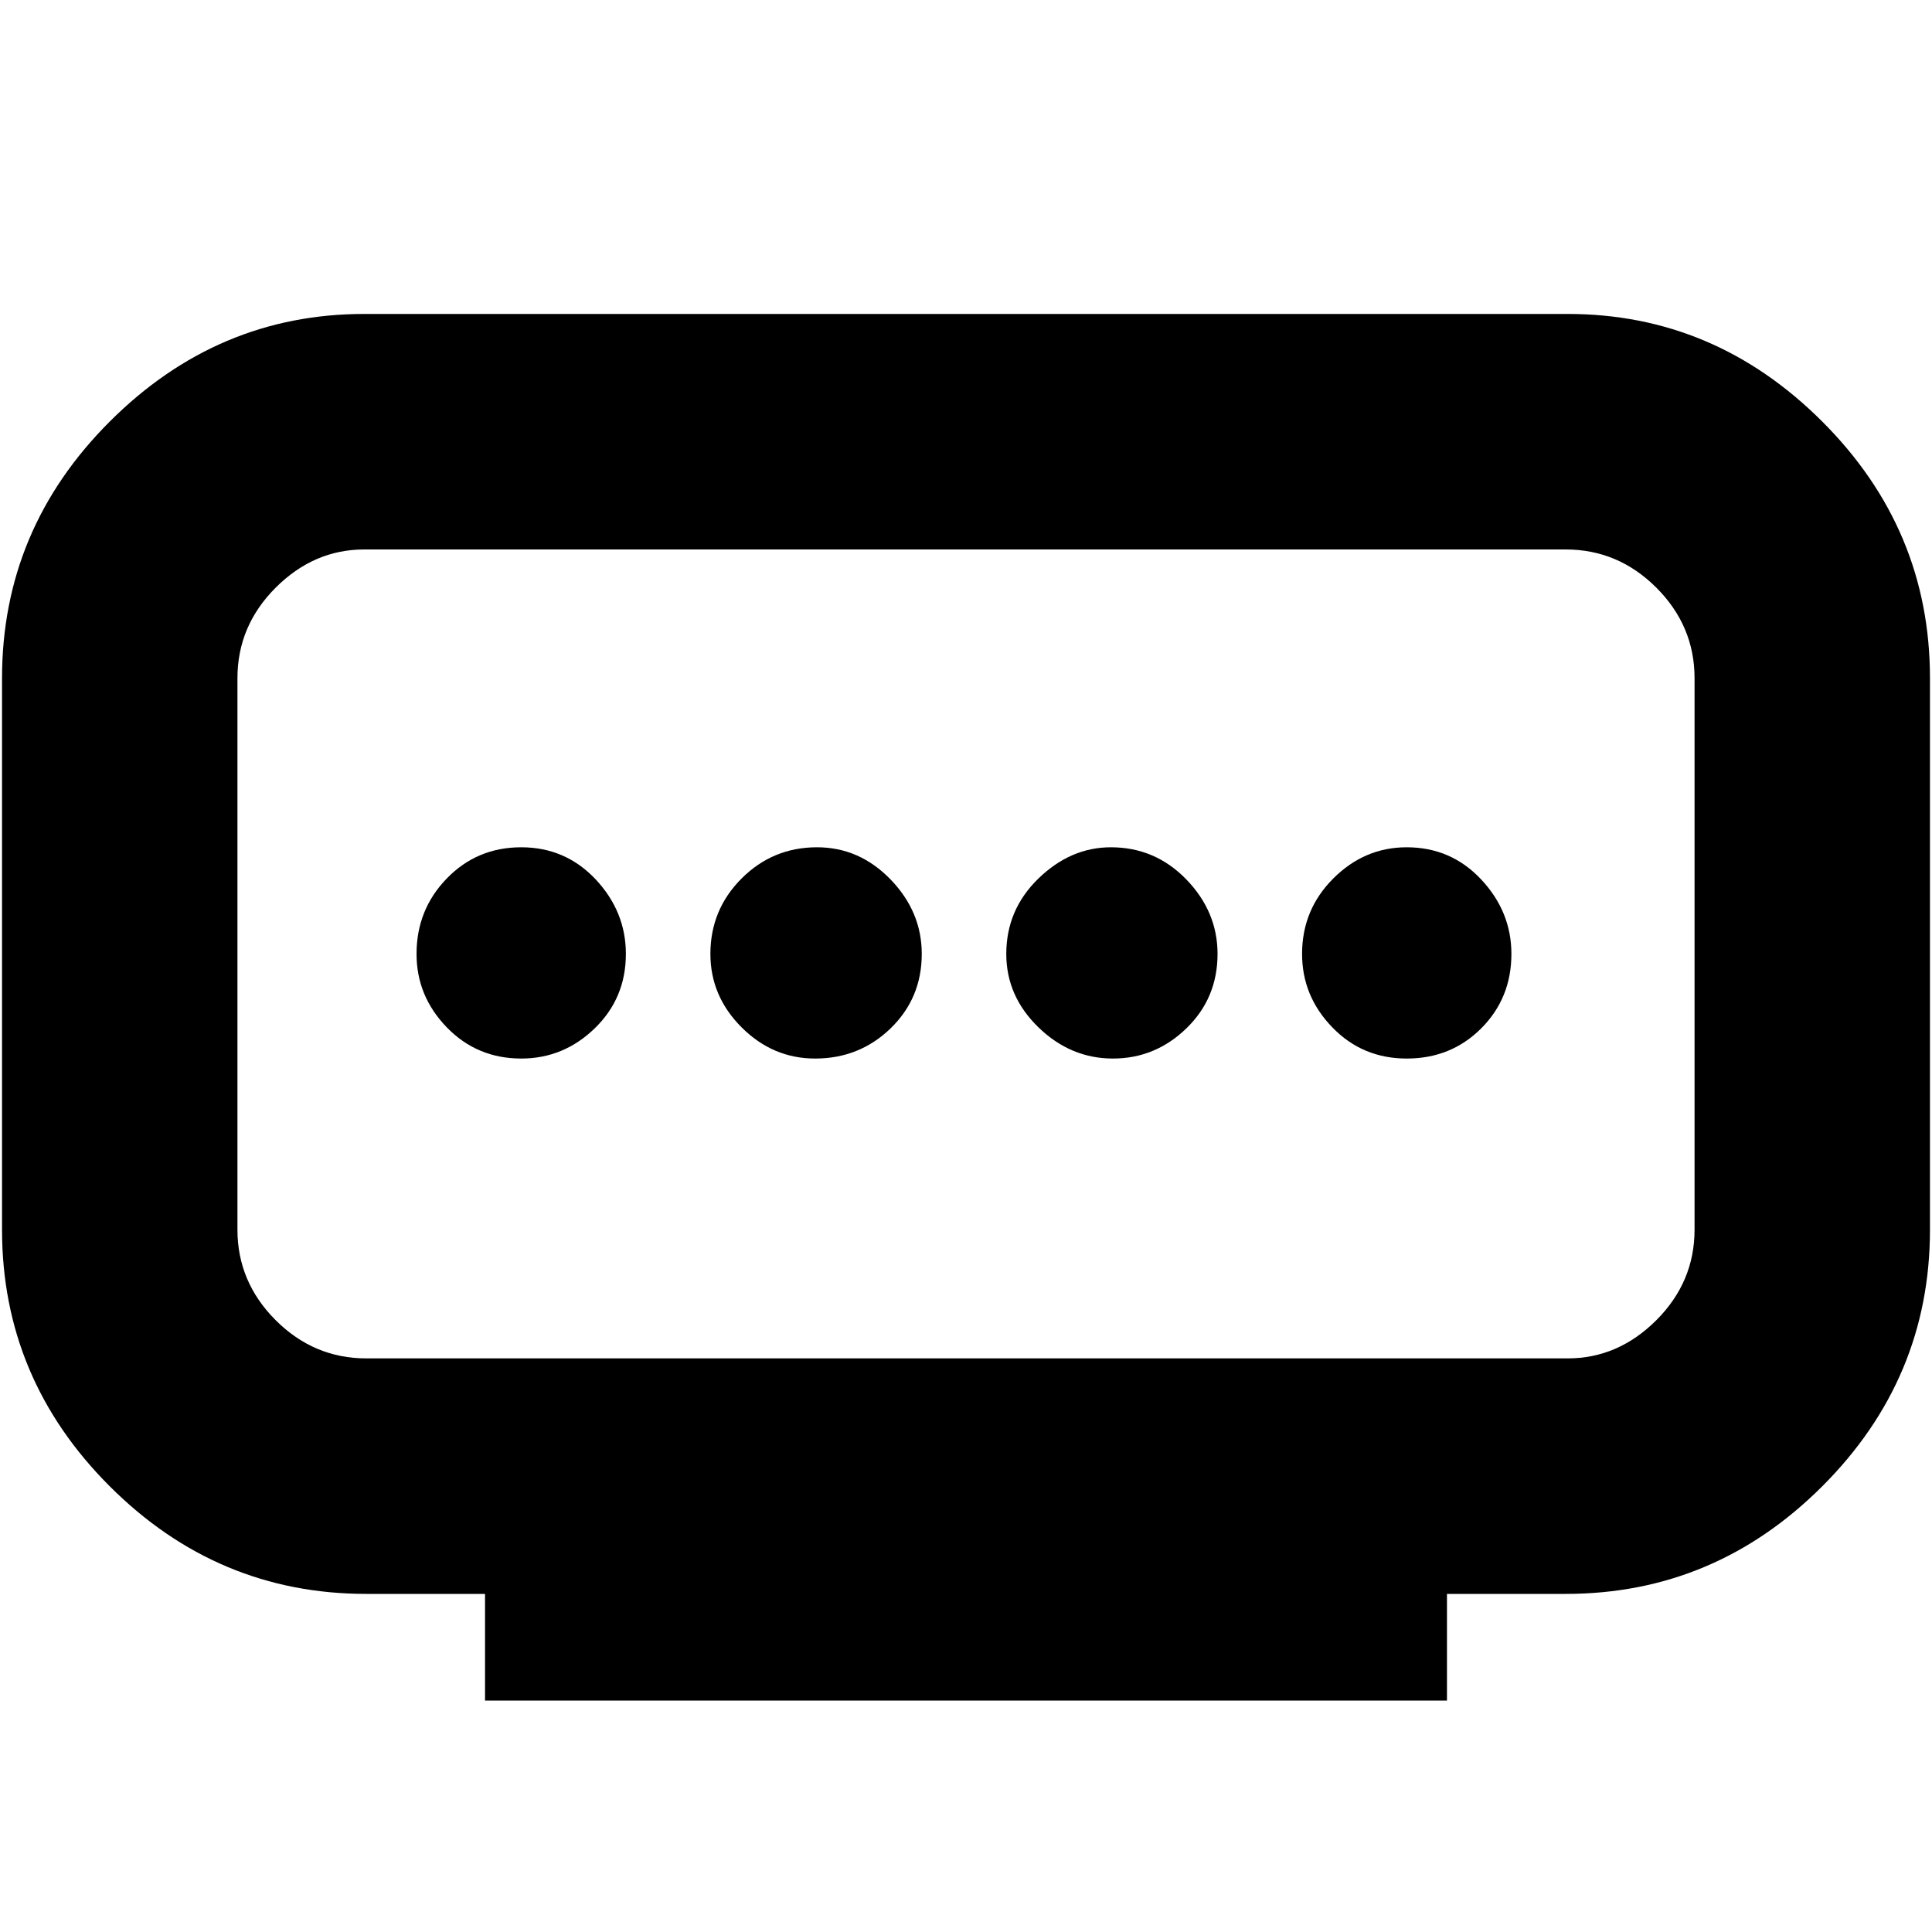 <svg xmlns="http://www.w3.org/2000/svg" height="20" width="20"><path d="M3.792 14.062h12.437q.521 0 .917-.395.396-.396.396-.938V7.021q0-.542-.396-.938-.396-.395-.938-.395H3.771q-.521 0-.917.395-.396.396-.396.938v5.708q0 .542.396.938.396.395.938.395Zm1.229 3.542V16.5H3.792q-1.542 0-2.657-1.115Q.021 14.271.021 12.729V7.021q0-1.542 1.114-2.656Q2.25 3.25 3.771 3.25h12.458q1.521 0 2.636 1.115 1.114 1.114 1.114 2.656v5.708q0 1.542-1.114 2.656Q17.75 16.5 16.208 16.5h-1.229v1.104Zm3.417-6.646q.458 0 .781-.312.323-.313.323-.771 0-.437-.323-.771-.323-.333-.761-.333-.458 0-.781.323t-.323.781q0 .437.323.76t.761.323Zm-3.042 0q.437 0 .76-.312.323-.313.323-.771 0-.437-.312-.771-.313-.333-.771-.333t-.771.323q-.313.323-.313.781 0 .437.313.76t.771.323Zm6.125 0q.437 0 .76-.312.323-.313.323-.771 0-.437-.323-.771-.323-.333-.781-.333-.417 0-.75.323t-.333.781q0 .437.333.76t.771.323Zm3.041 0q.459 0 .771-.312.313-.313.313-.771 0-.437-.313-.771-.312-.333-.771-.333-.437 0-.76.323t-.323.781q0 .437.313.76.312.323.77.323ZM10 9.875Z"/></svg>